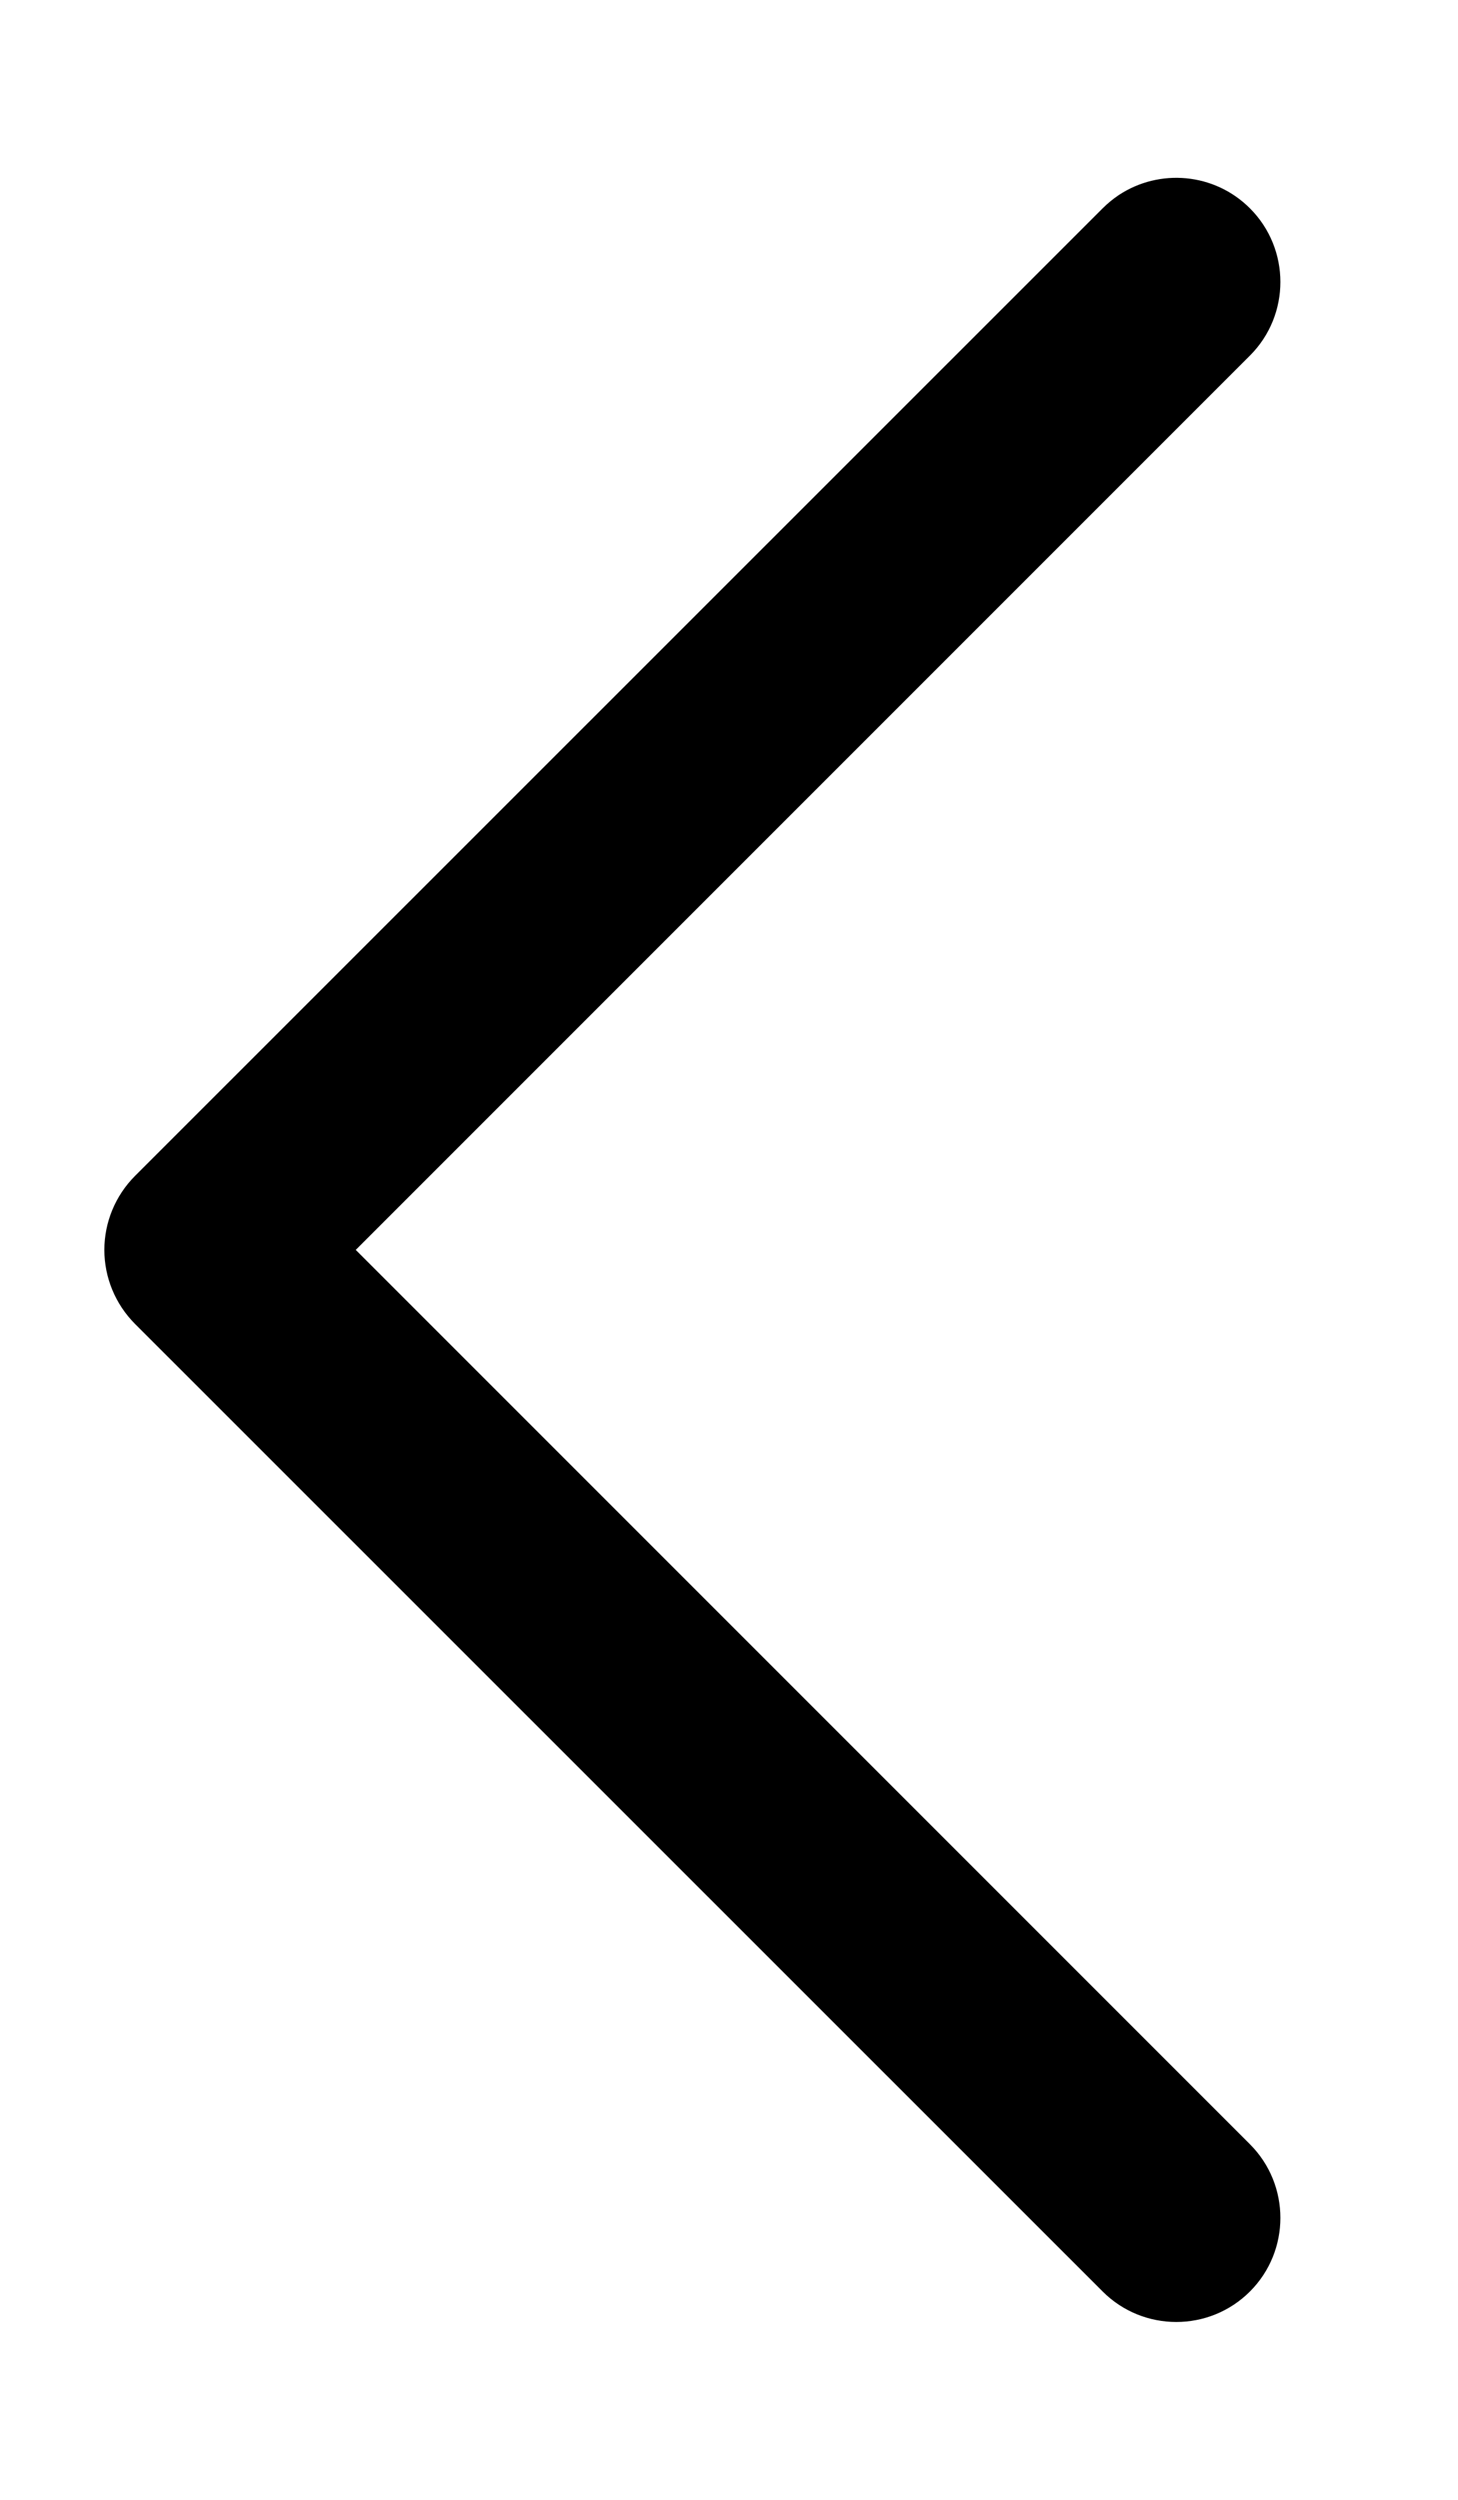 <svg width="7" height="12" viewBox="0 0 7 12" fill="none" xmlns="http://www.w3.org/2000/svg">
<path d="M6.001 1.707L1.708 6L6.001 10.293C6.196 10.488 6.196 10.805 6.001 11C5.806 11.195 5.489 11.195 5.294 11L0.647 6.354C0.554 6.26 0.501 6.133 0.501 6C0.501 5.867 0.554 5.74 0.647 5.646L5.294 1C5.318 0.976 5.345 0.954 5.372 0.936C5.566 0.808 5.83 0.829 6.001 1C6.196 1.195 6.196 1.512 6.001 1.707Z" fill="black"/>
</svg>
